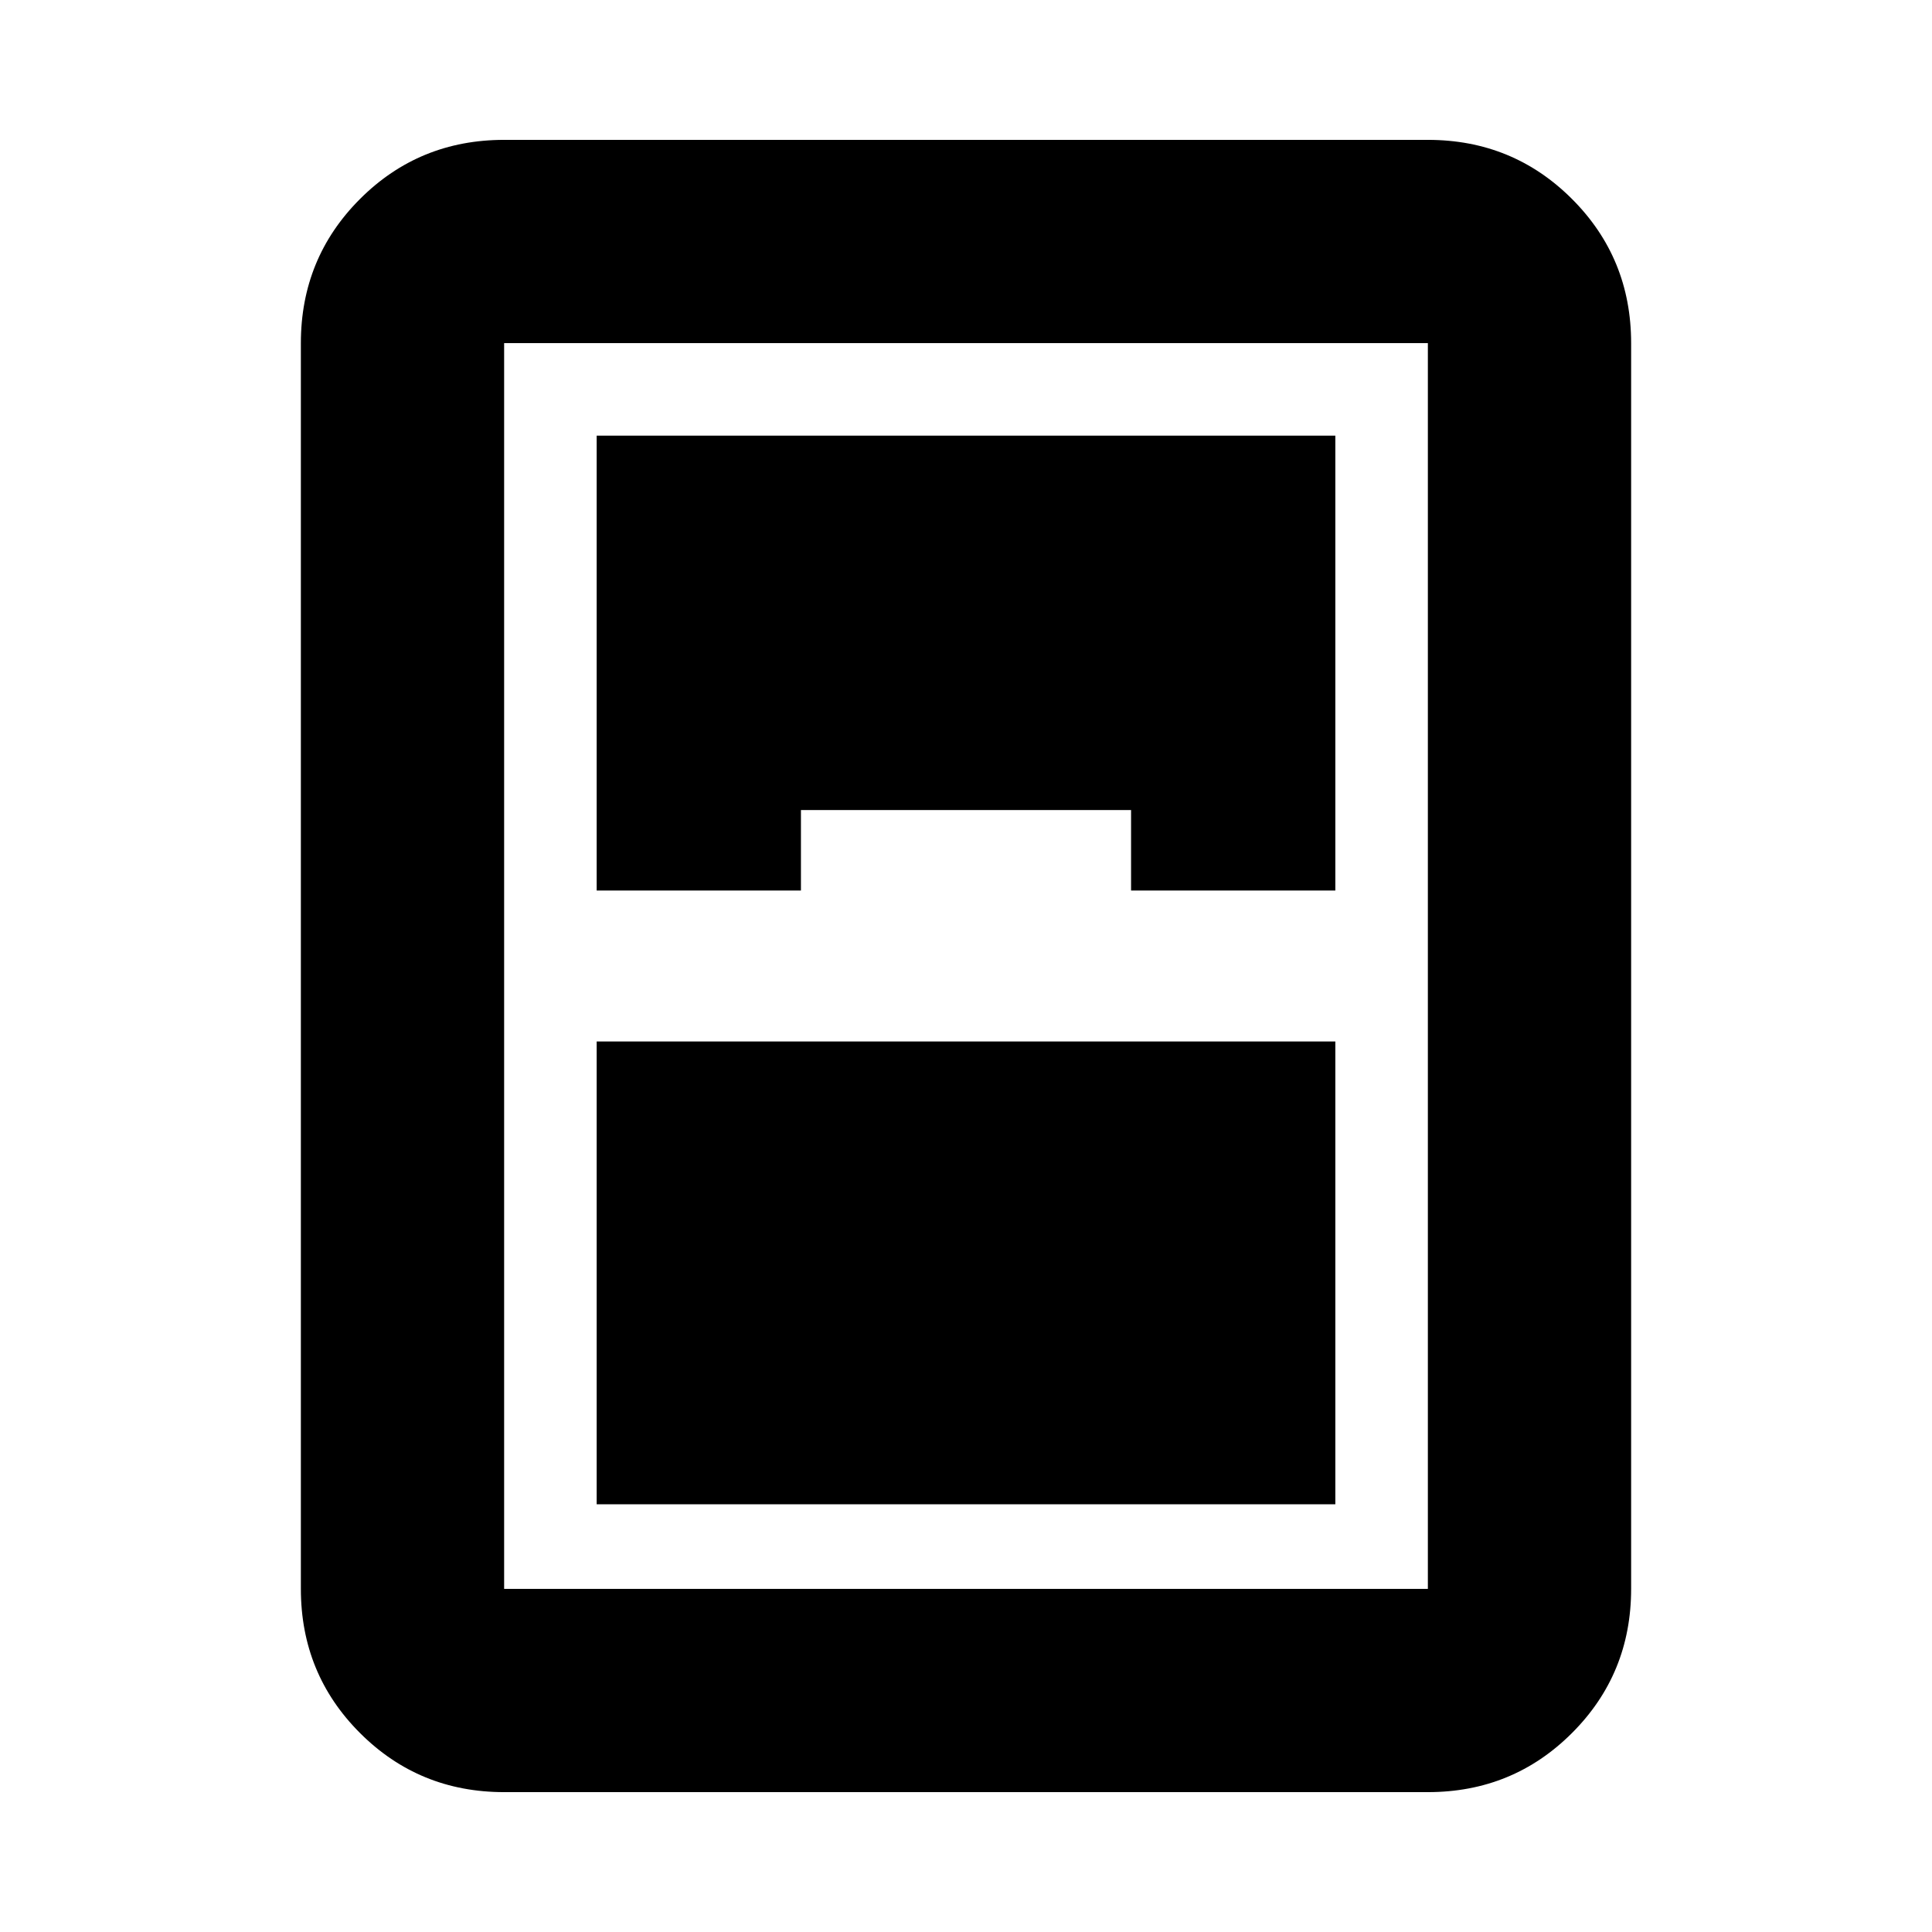 <svg xmlns="http://www.w3.org/2000/svg" height="24" viewBox="0 -960 960 960" width="24"><path d="M250.5-69.5q-42.24 0-71.62-29.38-29.38-29.38-29.38-71.62v-619q0-42.24 29.38-71.62 29.38-29.38 71.62-29.38h459q42.24 0 71.62 29.38 29.38 29.38 29.38 71.62v619q0 42.24-29.38 71.62Q751.74-69.5 709.5-69.5h-459Zm45.98-448h101.5v-40h164.04v40h101.5v-226.02H296.48v226.02Zm0 75v229.98h367.04V-442.5H296.48Zm-45.98-347v619h459v-619h-459Z"/></svg>